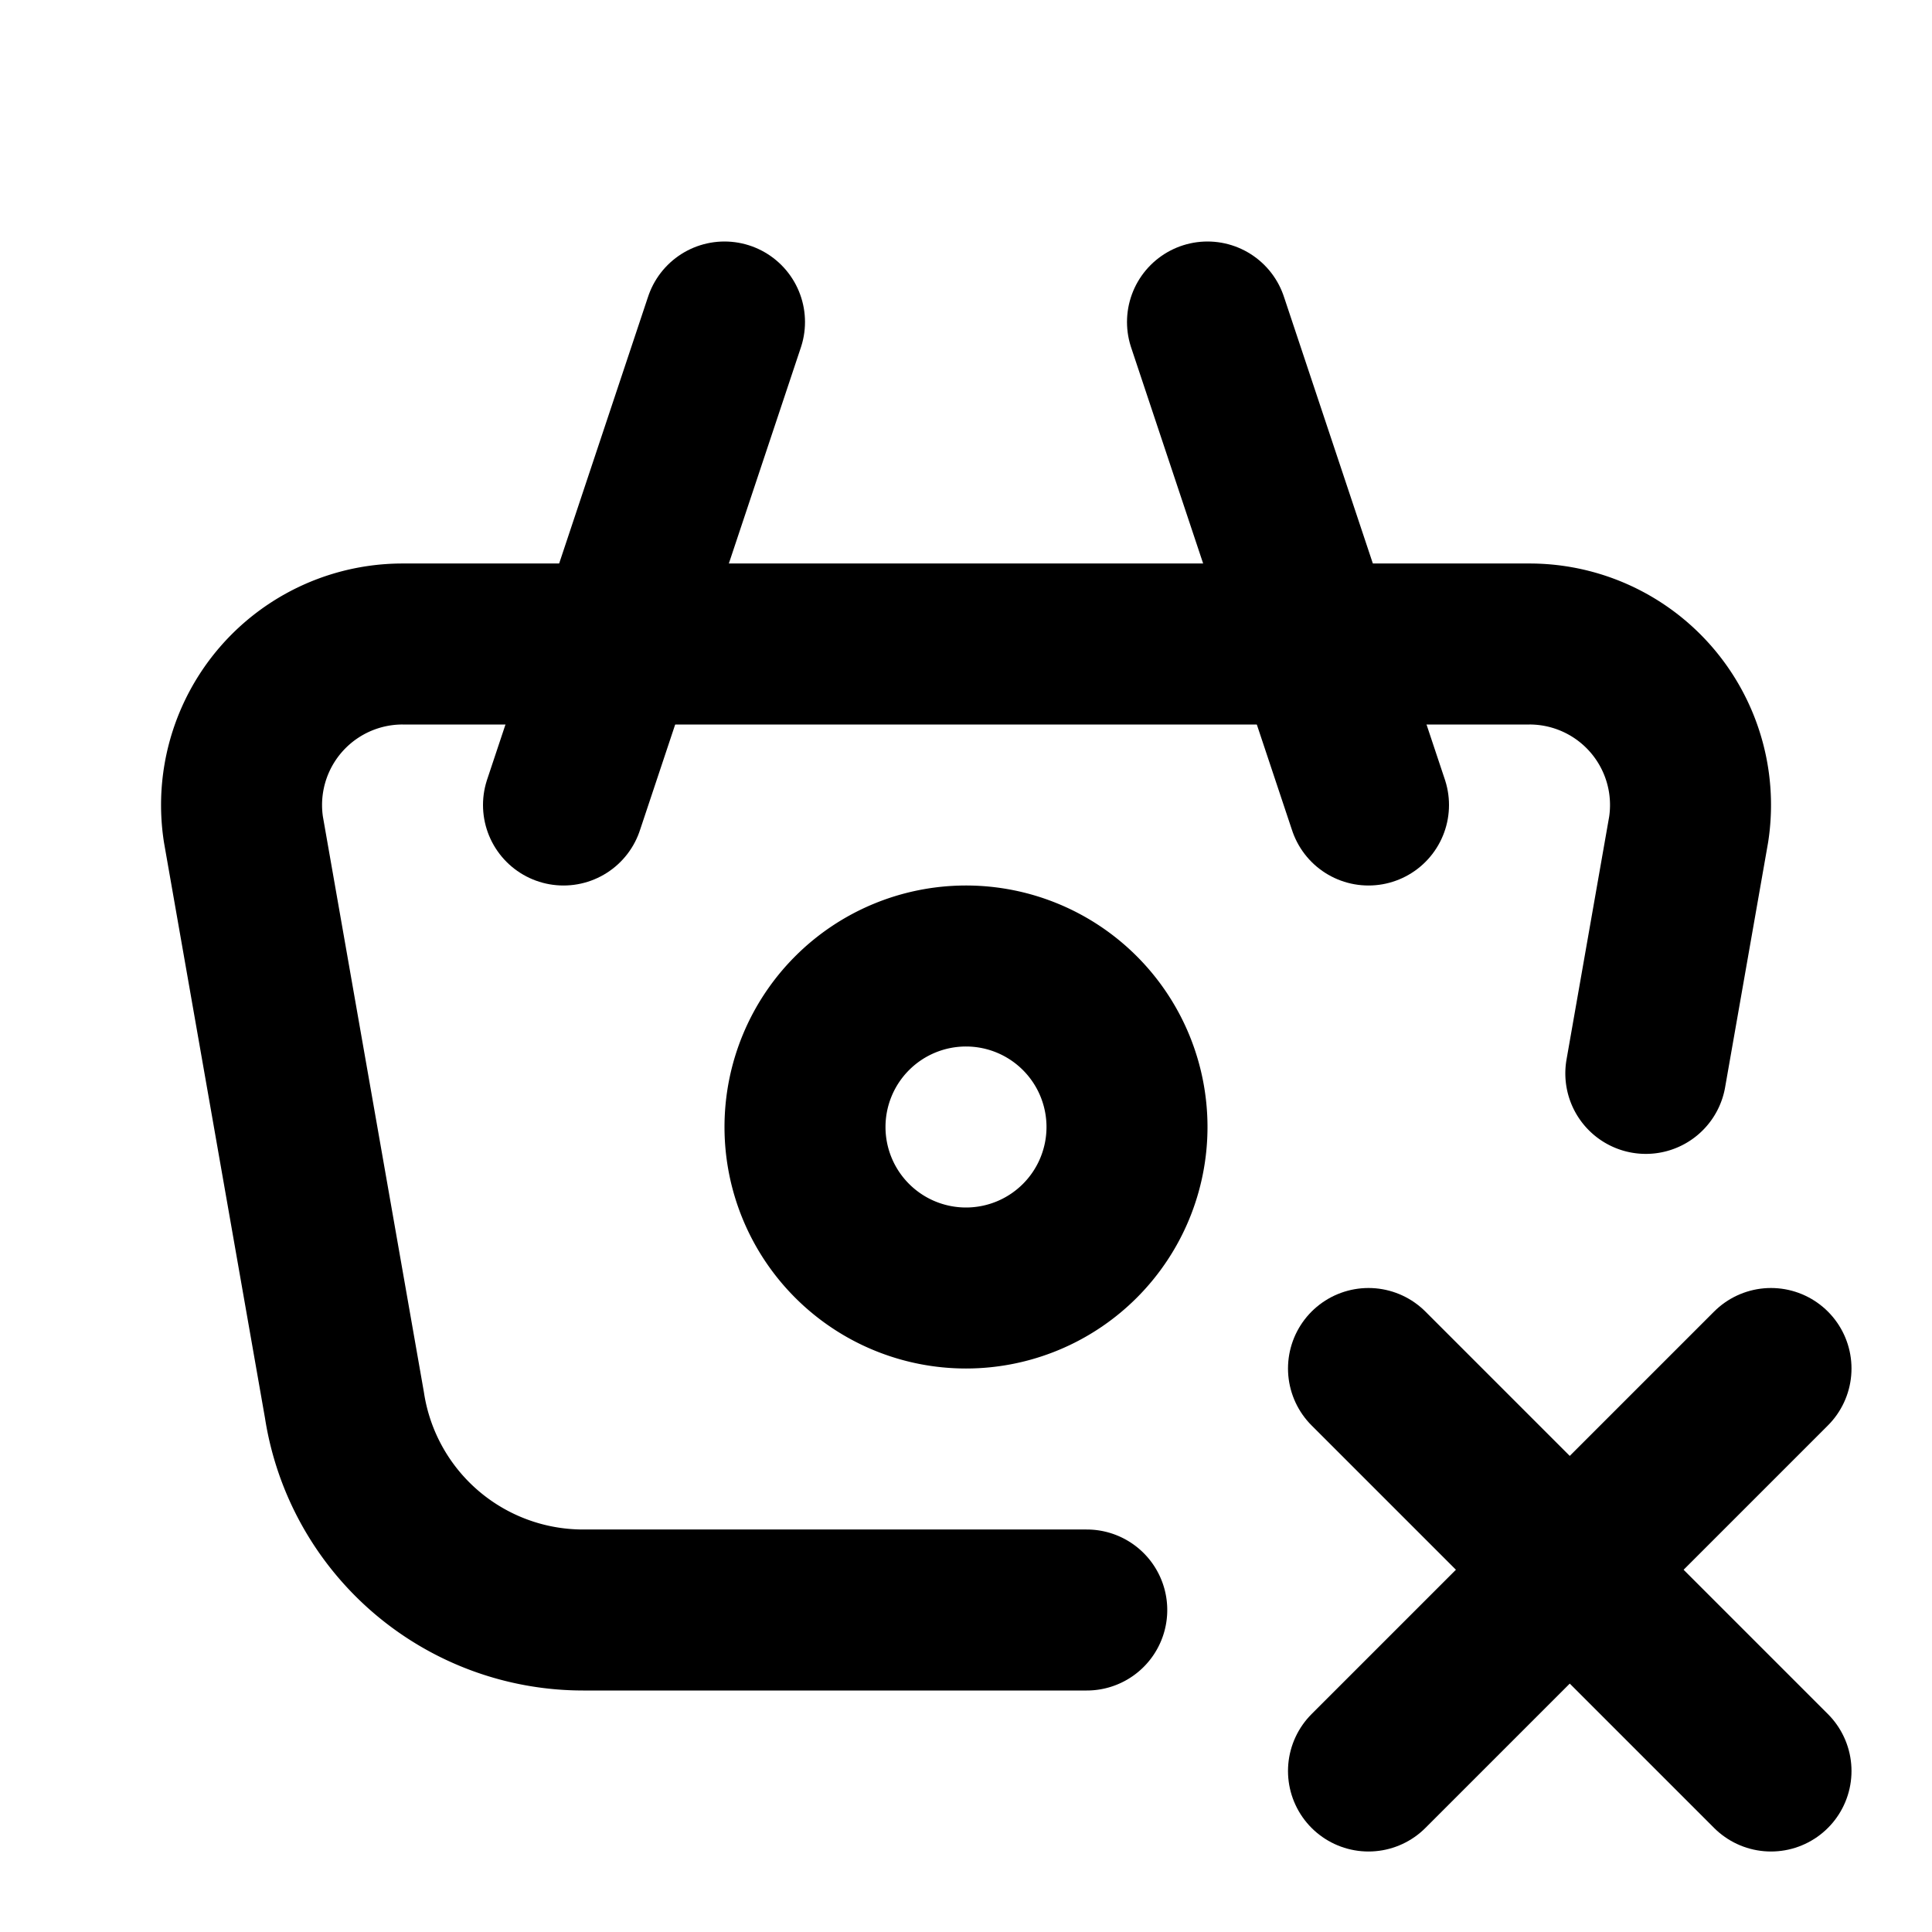 <!-- category: E-commerce tags: [close, dismiss, cancel, terminate, end, reject, abort, eliminate, halt, stop] version: "2.28" unicode: "fb56" --><svg xmlns="http://www.w3.org/2000/svg" width="24" height="24" viewBox="0 0 24 24" fill="none" stroke="currentColor" stroke-width="2" stroke-linecap="round" stroke-linejoin="round" ><path d="M17 10l-2 -6" /><path d="M7 10l2 -6" /><path d="M13.5 20h-6.256a3 3 0 0 1 -2.965 -2.544l-1.255 -7.152a2 2 0 0 1 1.977 -2.304h13.999a2 2 0 0 1 1.977 2.304l-.532 3.03" /><path d="M10 14a2 2 0 1 0 4 0a2 2 0 0 0 -4 0" /><path d="M22 22l-5 -5" /><path d="M17 22l5 -5" /></svg>